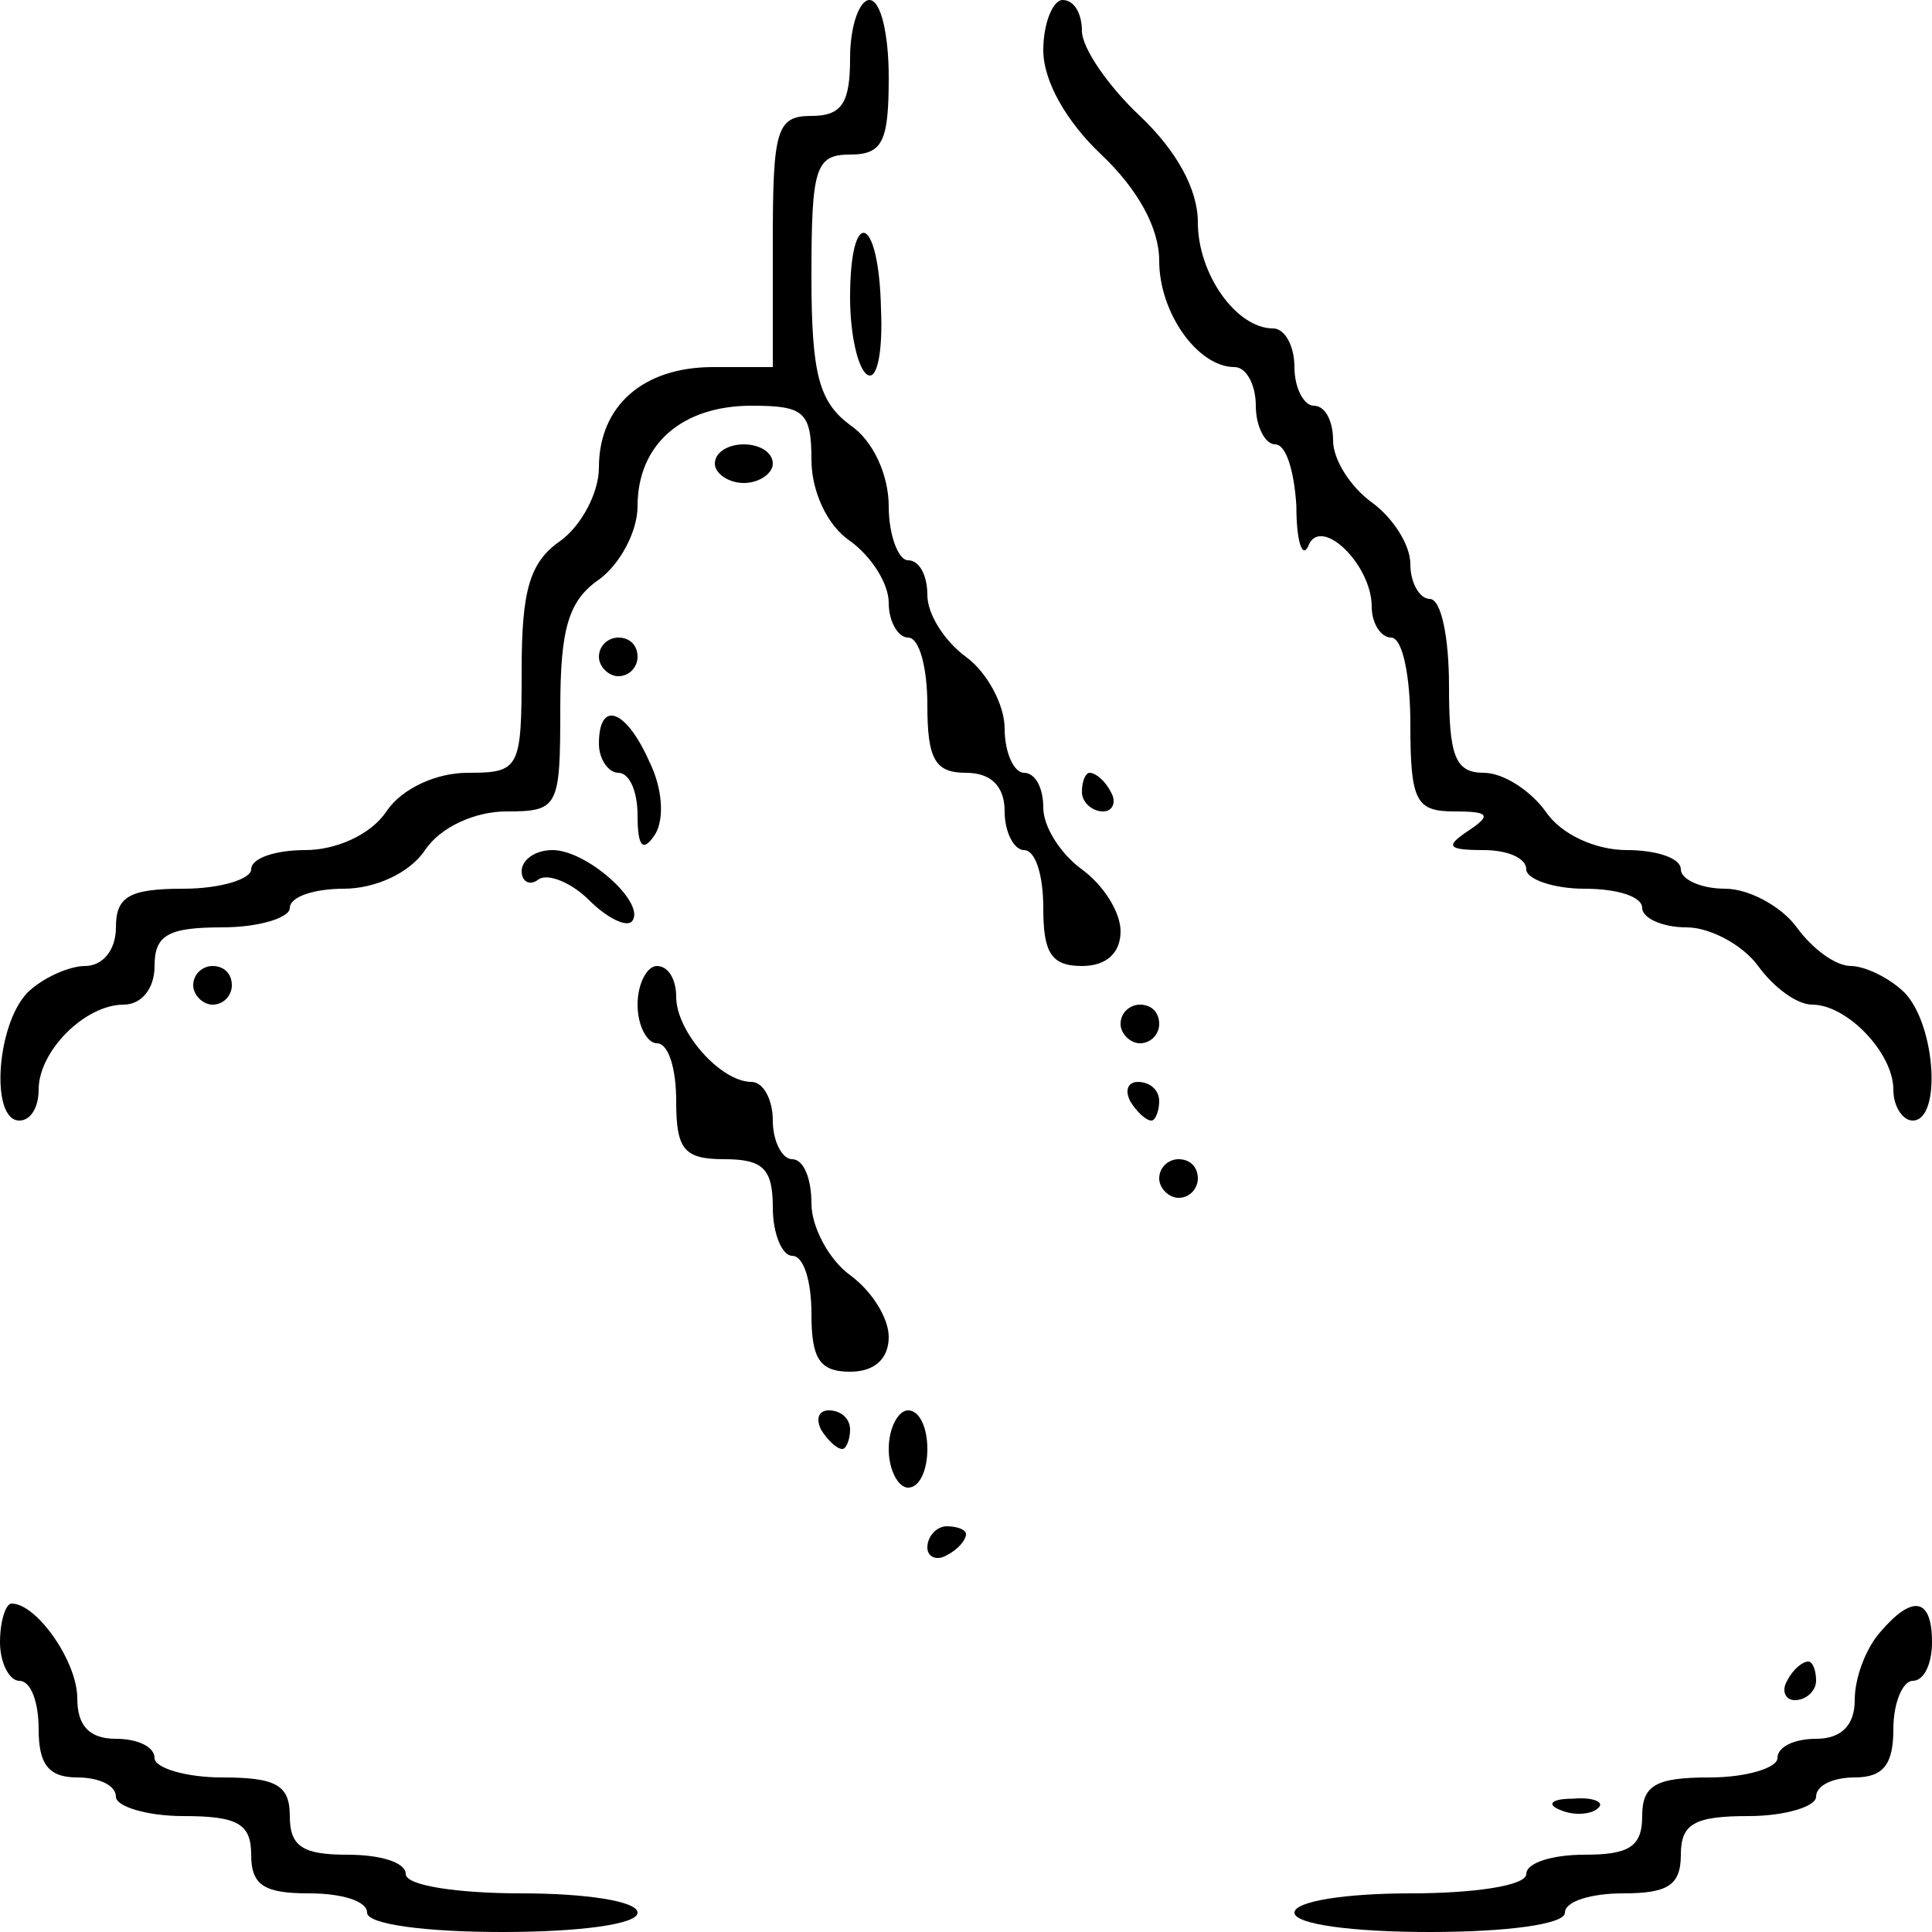 <?xml version="1.0" standalone="no"?>
<!DOCTYPE svg PUBLIC "-//W3C//DTD SVG 20010904//EN"
 "http://www.w3.org/TR/2001/REC-SVG-20010904/DTD/svg10.dtd">
<svg version="1.0" xmlns="http://www.w3.org/2000/svg"
 width="100pt" height="100pt" viewBox="0 0 100 100"
 preserveAspectRatio="xMidYMid meet">
<g transform="translate(0,100) scale(0.1,-0.1)"
fill="#000000" stroke="none">
<path d="M440 970 c0 -23 -4 -30 -20 -30 -18 0 -20 -7 -20 -65 l0 -65 -31 0
c-36 0 -59 -20 -59 -52 0 -13 -9 -30 -20 -38 -16 -11 -20 -26 -20 -67 0 -51
-1 -53 -28 -53 -16 0 -34 -8 -42 -20 -8 -12 -26 -20 -42 -20 -15 0 -28 -4 -28
-10 0 -5 -16 -10 -35 -10 -28 0 -35 -4 -35 -20 0 -12 -7 -20 -16 -20 -8 0 -22
-6 -30 -14 -16 -17 -19 -66 -4 -66 6 0 10 7 10 16 0 20 24 44 44 44 9 0 16 8
16 20 0 16 7 20 35 20 19 0 35 5 35 10 0 6 13 10 28 10 16 0 34 8 42 20 8 12
26 20 42 20 27 0 28 2 28 53 0 41 4 56 20 67 11 8 20 25 20 38 0 32 23 52 59
52 27 0 31 -3 31 -28 0 -16 8 -34 20 -42 11 -8 20 -22 20 -32 0 -10 5 -18 10
-18 6 0 10 -16 10 -35 0 -28 4 -35 20 -35 13 0 20 -7 20 -20 0 -11 5 -20 10
-20 6 0 10 -13 10 -30 0 -23 4 -30 20 -30 13 0 20 7 20 18 0 10 -9 24 -20 32
-11 8 -20 22 -20 32 0 10 -4 18 -10 18 -5 0 -10 10 -10 23 0 12 -9 29 -20 37
-11 8 -20 22 -20 32 0 10 -4 18 -10 18 -5 0 -10 13 -10 28 0 16 -8 34 -20 42
-16 12 -20 26 -20 77 0 56 2 63 20 63 17 0 20 7 20 40 0 22 -4 40 -10 40 -5 0
-10 -13 -10 -30z"/>
<path d="M540 974 c0 -16 12 -37 30 -54 19 -18 30 -38 30 -55 0 -27 20 -55 39
-55 6 0 11 -9 11 -20 0 -11 5 -20 10 -20 6 0 10 -15 11 -32 0 -18 3 -27 6 -21
6 17 33 -9 33 -31 0 -9 5 -16 10 -16 6 0 10 -20 10 -45 0 -40 3 -45 23 -45 18
0 19 -2 7 -10 -12 -8 -11 -10 8 -10 12 0 22 -4 22 -10 0 -5 14 -10 30 -10 17
0 30 -4 30 -10 0 -5 10 -10 23 -10 12 0 29 -9 37 -20 8 -11 20 -20 28 -20 18
0 42 -25 42 -44 0 -9 5 -16 10 -16 15 0 12 49 -4 66 -8 8 -21 14 -28 14 -8 0
-20 9 -28 20 -8 11 -25 20 -37 20 -13 0 -23 5 -23 10 0 6 -13 10 -28 10 -16 0
-34 8 -42 20 -8 11 -22 20 -32 20 -15 0 -18 9 -18 45 0 25 -4 45 -10 45 -5 0
-10 8 -10 18 0 10 -9 24 -20 32 -11 8 -20 22 -20 32 0 10 -4 18 -10 18 -5 0
-10 9 -10 20 0 11 -5 20 -11 20 -19 0 -39 28 -39 55 0 17 -11 37 -30 55 -16
15 -30 35 -30 44 0 9 -4 16 -10 16 -5 0 -10 -12 -10 -26z"/>
<path d="M440 846 c0 -19 4 -37 9 -40 5 -3 8 12 7 34 -1 49 -16 54 -16 6z"/>
<path d="M370 760 c0 -5 7 -10 15 -10 8 0 15 5 15 10 0 6 -7 10 -15 10 -8 0
-15 -4 -15 -10z"/>
<path d="M310 660 c0 -5 5 -10 10 -10 6 0 10 5 10 10 0 6 -4 10 -10 10 -5 0
-10 -4 -10 -10z"/>
<path d="M310 615 c0 -8 5 -15 10 -15 6 0 10 -10 10 -22 0 -17 3 -19 9 -10 5
8 4 24 -3 38 -12 27 -26 32 -26 9z"/>
<path d="M560 590 c0 -5 5 -10 11 -10 5 0 7 5 4 10 -3 6 -8 10 -11 10 -2 0 -4
-4 -4 -10z"/>
<path d="M270 549 c0 -5 4 -8 9 -4 5 3 17 -2 26 -11 9 -9 19 -14 22 -11 8 9
-23 37 -41 37 -9 0 -16 -5 -16 -11z"/>
<path d="M100 490 c0 -5 5 -10 10 -10 6 0 10 5 10 10 0 6 -4 10 -10 10 -5 0
-10 -4 -10 -10z"/>
<path d="M330 480 c0 -11 5 -20 10 -20 6 0 10 -13 10 -30 0 -25 4 -30 25 -30
20 0 25 -5 25 -25 0 -14 5 -25 10 -25 6 0 10 -13 10 -30 0 -23 4 -30 20 -30
13 0 20 7 20 18 0 10 -9 24 -20 32 -11 8 -20 25 -20 37 0 13 -4 23 -10 23 -5
0 -10 9 -10 20 0 11 -5 20 -11 20 -16 0 -39 26 -39 44 0 9 -4 16 -10 16 -5 0
-10 -9 -10 -20z"/>
<path d="M580 470 c0 -5 5 -10 10 -10 6 0 10 5 10 10 0 6 -4 10 -10 10 -5 0
-10 -4 -10 -10z"/>
<path d="M585 430 c3 -5 8 -10 11 -10 2 0 4 5 4 10 0 6 -5 10 -11 10 -5 0 -7
-4 -4 -10z"/>
<path d="M600 390 c0 -5 5 -10 10 -10 6 0 10 5 10 10 0 6 -4 10 -10 10 -5 0
-10 -4 -10 -10z"/>
<path d="M425 260 c3 -5 8 -10 11 -10 2 0 4 5 4 10 0 6 -5 10 -11 10 -5 0 -7
-4 -4 -10z"/>
<path d="M460 250 c0 -11 5 -20 10 -20 6 0 10 9 10 20 0 11 -4 20 -10 20 -5 0
-10 -9 -10 -20z"/>
<path d="M480 199 c0 -5 5 -7 10 -4 6 3 10 8 10 11 0 2 -4 4 -10 4 -5 0 -10
-5 -10 -11z"/>
<path d="M0 150 c0 -11 5 -20 10 -20 6 0 10 -11 10 -25 0 -18 5 -25 20 -25 11
0 20 -4 20 -10 0 -5 16 -10 35 -10 28 0 35 -4 35 -20 0 -16 7 -20 30 -20 17 0
30 -4 30 -10 0 -6 30 -10 70 -10 40 0 70 4 70 10 0 6 -27 10 -60 10 -33 0 -60
4 -60 10 0 6 -13 10 -30 10 -23 0 -30 4 -30 20 0 16 -7 20 -35 20 -19 0 -35 5
-35 10 0 6 -9 10 -20 10 -14 0 -20 7 -20 21 0 19 -21 49 -34 49 -3 0 -6 -9 -6
-20z"/>
<path d="M973 155 c-7 -8 -13 -23 -13 -35 0 -13 -7 -20 -20 -20 -11 0 -20 -4
-20 -10 0 -5 -16 -10 -35 -10 -28 0 -35 -4 -35 -20 0 -16 -7 -20 -30 -20 -16
0 -30 -4 -30 -10 0 -6 -27 -10 -60 -10 -33 0 -60 -4 -60 -10 0 -6 30 -10 70
-10 40 0 70 4 70 10 0 6 14 10 30 10 23 0 30 4 30 20 0 16 7 20 35 20 19 0 35
5 35 10 0 6 9 10 20 10 15 0 20 7 20 25 0 14 5 25 10 25 6 0 10 9 10 20 0 23
-10 25 -27 5z"/>
<path d="M925 130 c-3 -5 -1 -10 4 -10 6 0 11 5 11 10 0 6 -2 10 -4 10 -3 0
-8 -4 -11 -10z"/>
<path d="M808 63 c7 -3 16 -2 19 1 4 3 -2 6 -13 5 -11 0 -14 -3 -6 -6z"/>
</g>
</svg>
